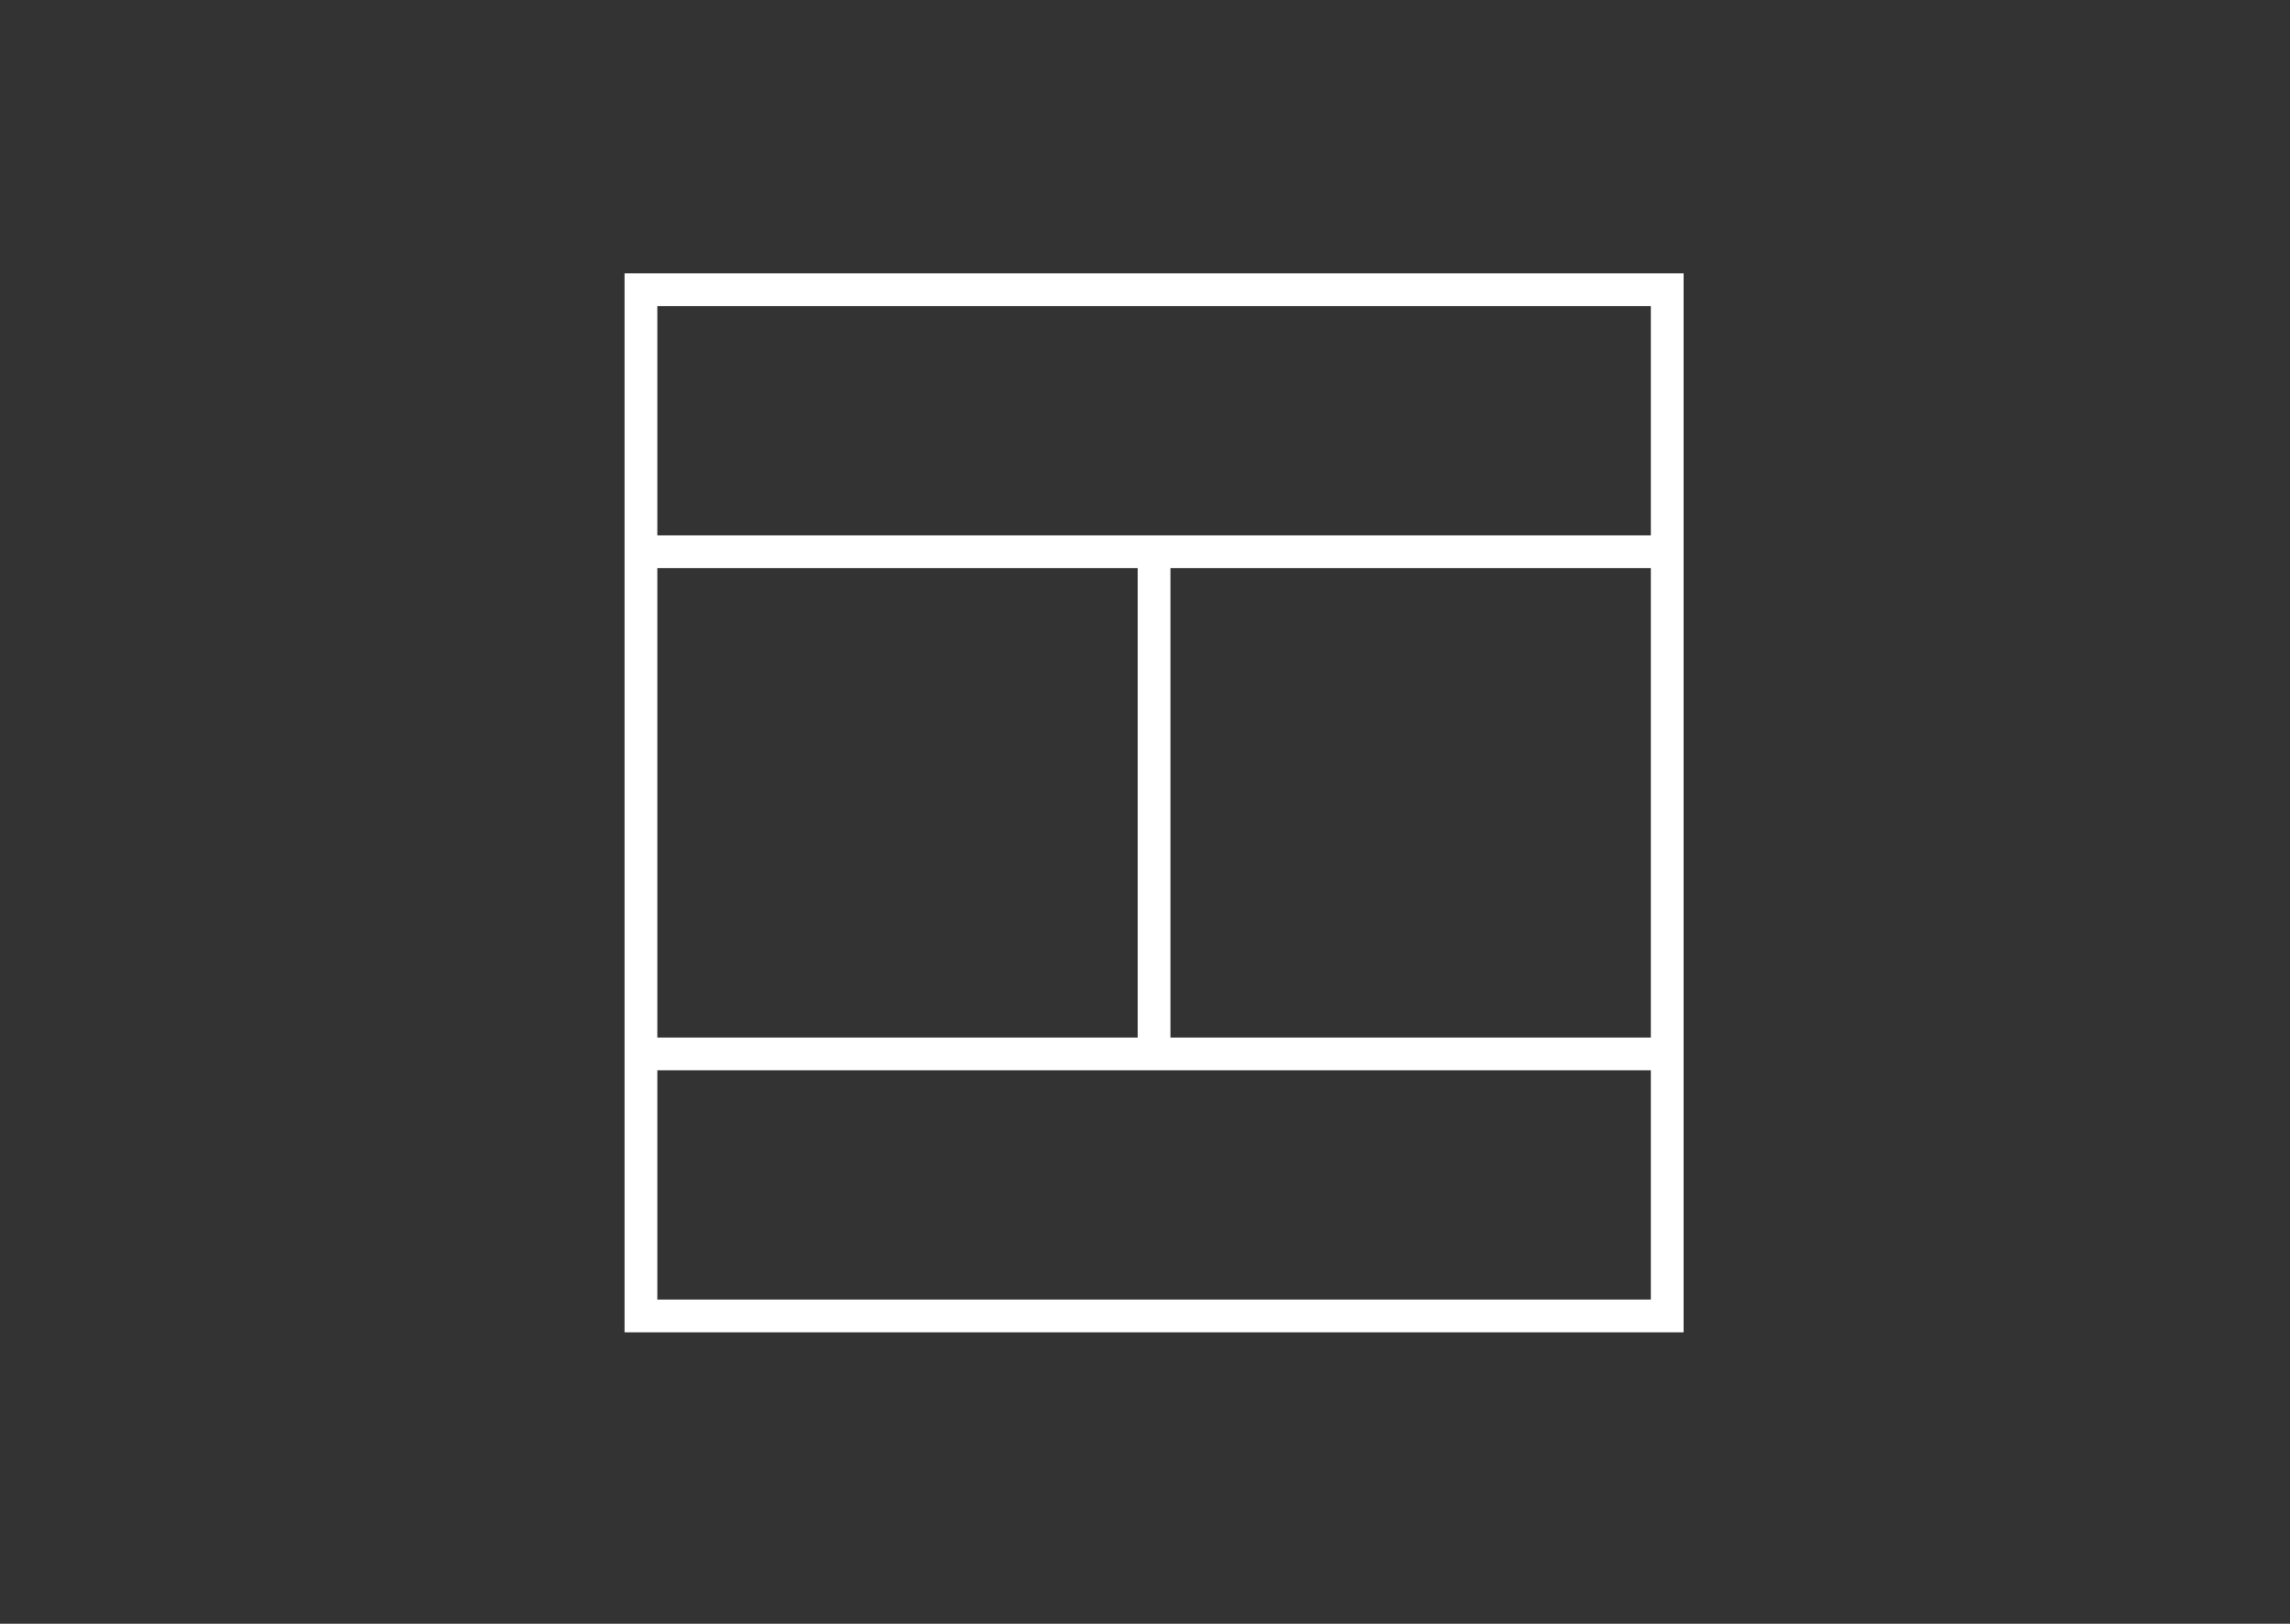 <svg xmlns="http://www.w3.org/2000/svg" xmlns:xlink="http://www.w3.org/1999/xlink" viewBox="-2846 166 55 39">
  <rect x="-2846" y="166" width="55" height="39" fill="#333333" stroke="none"/>
  <defs>
    <style>
      .cls-1 {
        clip-path: url(#clip-Pages_icon);
      }

      .cls-2 {
        fill: #fff;
      }
    </style>
    <clipPath id="clip-Pages_icon">
      <rect x="-2846" y="166" width="55" height="39"/>
    </clipPath>
  </defs>
  <g id="Pages_icon" class="cls-1">
    <g id="display_2_" data-name="display (2)" transform="translate(-2831 172.564)">
      <g id="group">
        <path id="path" class="cls-2" d="M0,0V25.436H25.436V0ZM.787,7.08H12.324V18.356H.787ZM24.649,24.649H.787V19.142H24.649v5.507Zm0-6.293H13.111V7.08H24.649V18.356Zm0-12.062H.787V.787H24.649V6.293Z"/>
      </g>
    </g>
  </g>
</svg>
